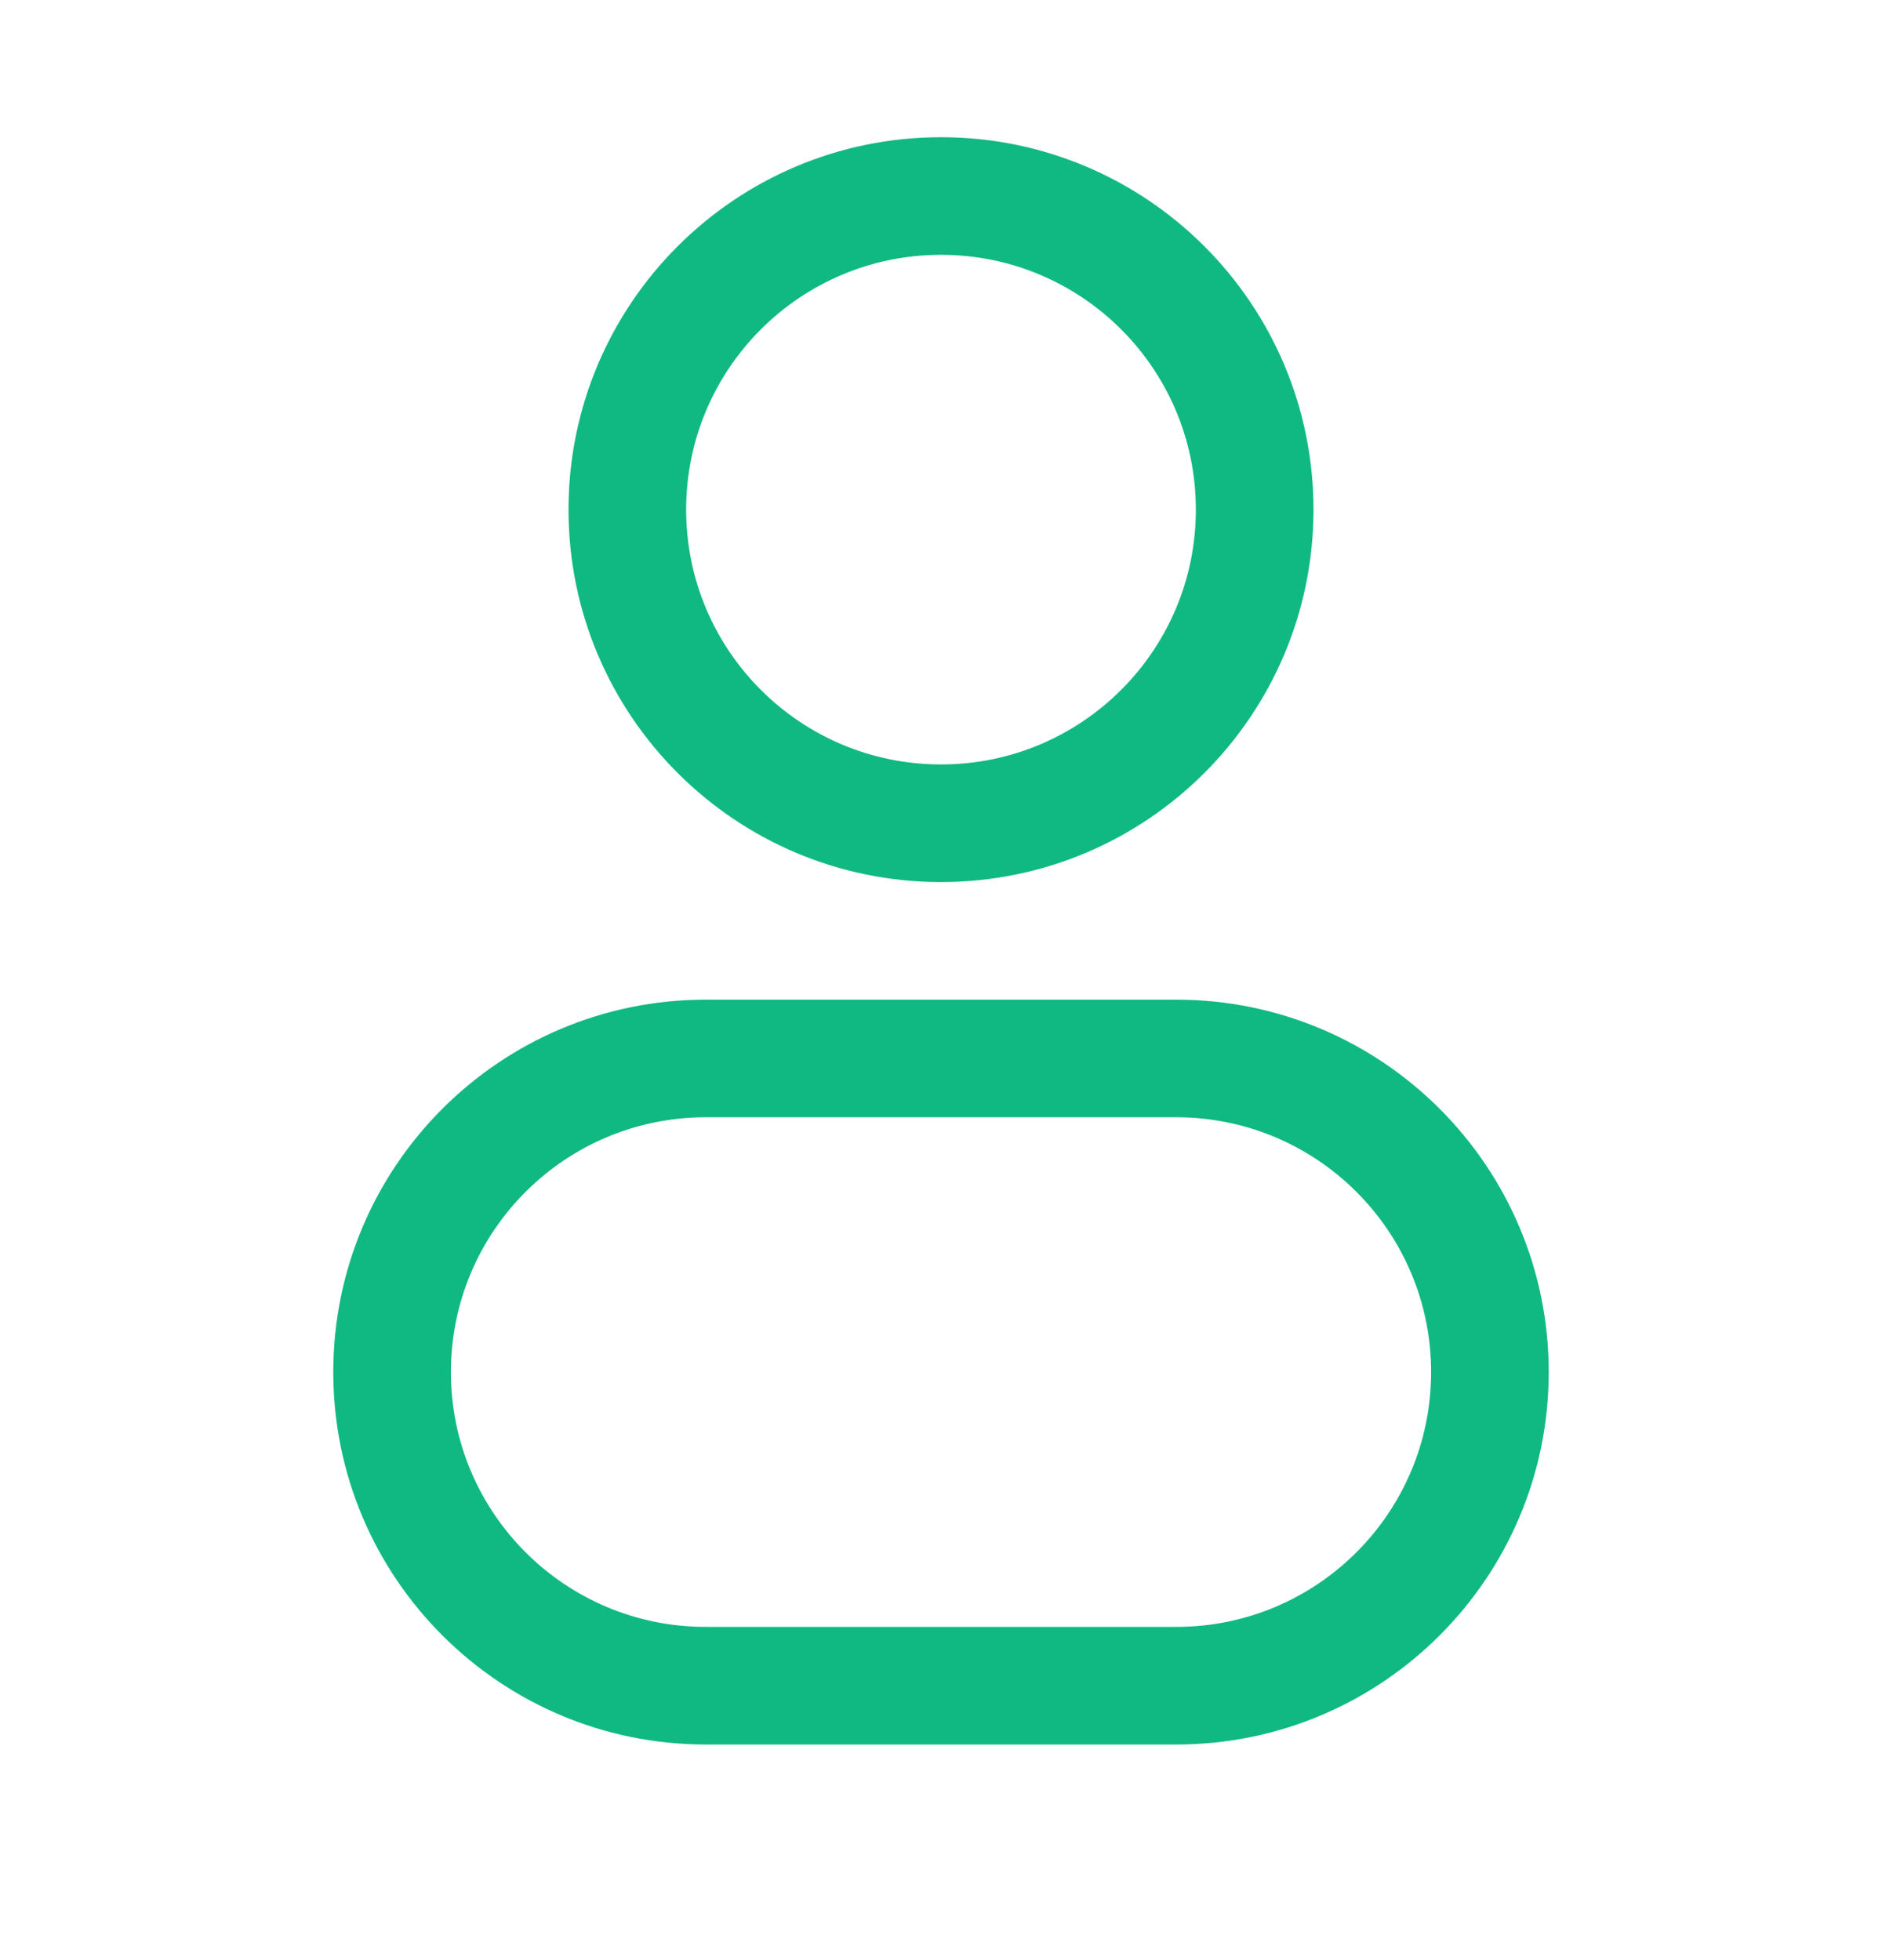<svg width="24" height="25" viewBox="0 0 24 25" fill="none" xmlns="http://www.w3.org/2000/svg">
<path fill-rule="evenodd" clip-rule="evenodd" d="M12 1.75C9.377 1.75 7.25 3.877 7.25 6.5C7.25 9.123 9.377 11.25 12 11.25C14.623 11.25 16.75 9.123 16.75 6.5C16.75 3.877 14.623 1.75 12 1.75ZM8.75 6.5C8.75 4.705 10.205 3.25 12 3.25C13.795 3.25 15.25 4.705 15.25 6.5C15.25 8.295 13.795 9.75 12 9.75C10.205 9.75 8.75 8.295 8.75 6.5Z" fill="#10B981"/>
<path fill-rule="evenodd" clip-rule="evenodd" d="M9 12.75C6.377 12.75 4.25 14.877 4.25 17.5C4.25 20.123 6.377 22.25 9 22.25H15C17.623 22.25 19.75 20.123 19.75 17.5C19.75 14.877 17.623 12.75 15 12.75H9ZM5.75 17.5C5.75 15.705 7.205 14.25 9 14.25H15C16.795 14.25 18.25 15.705 18.25 17.5C18.25 19.295 16.795 20.75 15 20.75H9C7.205 20.75 5.75 19.295 5.75 17.5Z" fill="#10B981"/>
</svg>
